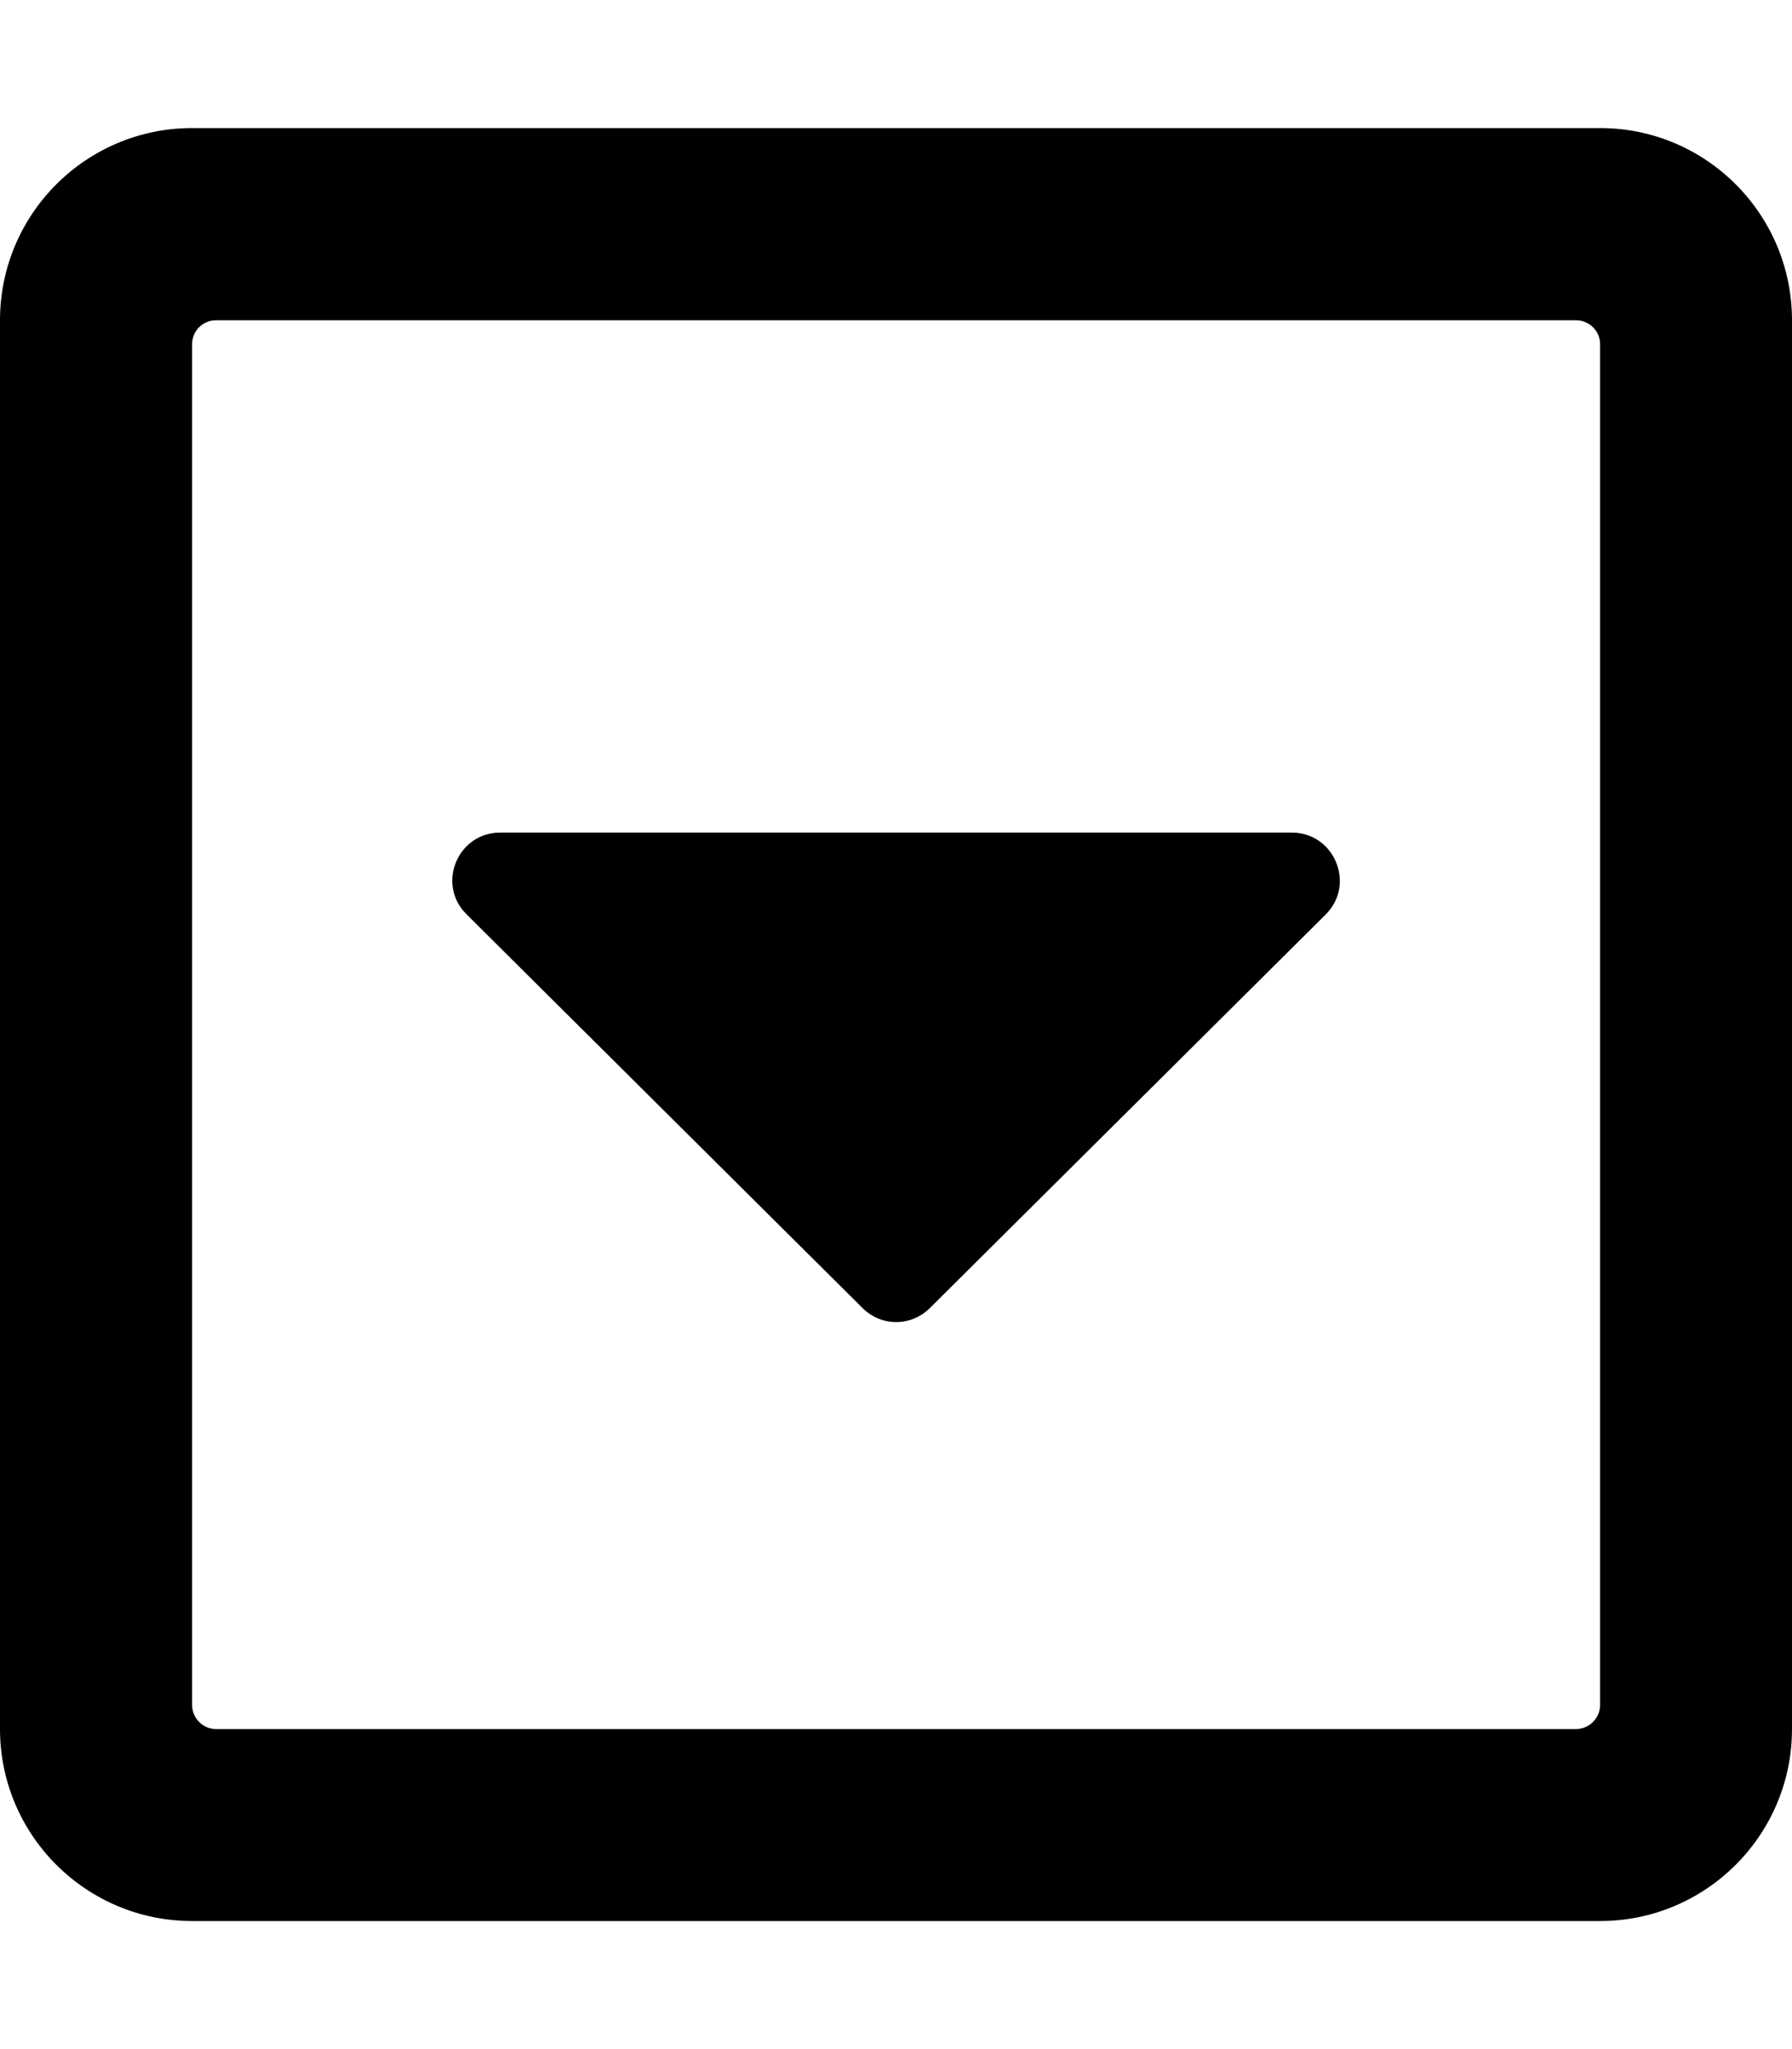 <svg height="1000" width="875" xmlns="http://www.w3.org/2000/svg"><path d="M244.3 406.3h386.4c20.9 0 31.4 25.3 16.6 40l-193.2 192c-9.2 9.2 -23.8 9.2 -33 0l-193.2 -192c-15 -14.7 -4.5 -40 16.4 -40zM875 156.3v687.5c0 51.7 -42 93.7 -93.7 93.7H93.8C42 937.5 0 895.5 0 843.8V156.3C0 104.5 42 62.5 93.8 62.5h687.5c51.7 0 93.7 42 93.7 93.8zM781.3 832V168c0 -6.5 -5.3 -11.7 -11.8 -11.7h-664c-6.5 0 -11.7 5.2 -11.7 11.7v664c0 6.5 5.2 11.8 11.7 11.8h664c6.5 0 11.8 -5.3 11.8 -11.8z"/></svg>